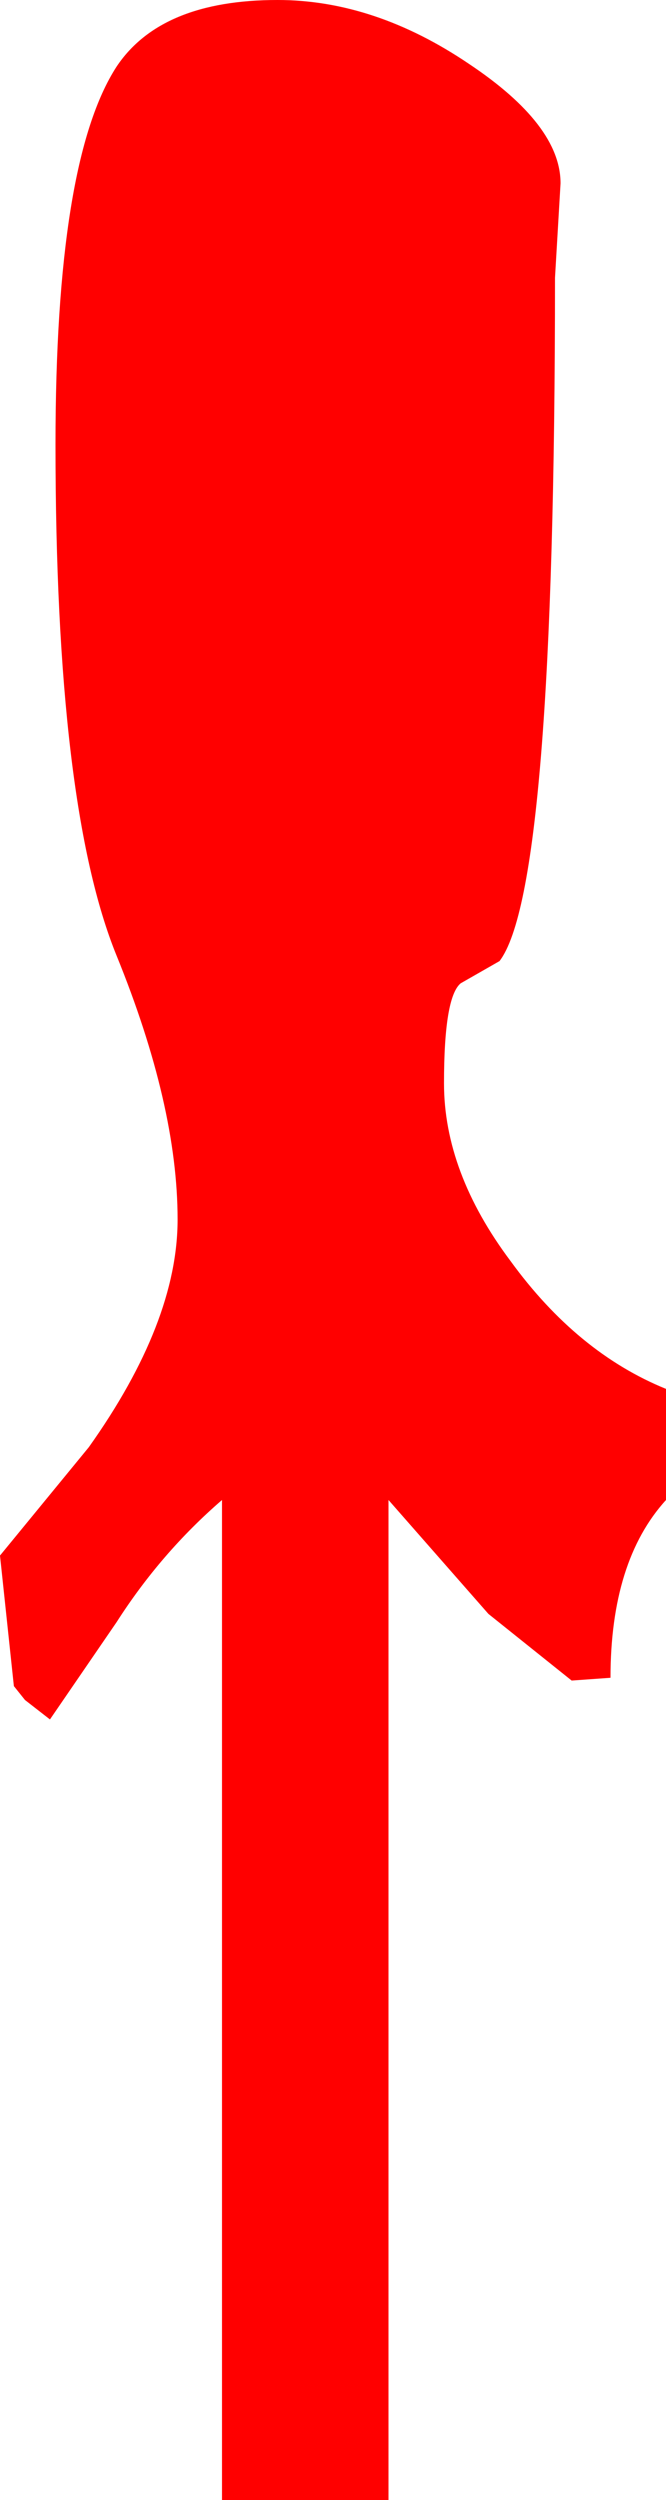 <?xml version="1.0" encoding="UTF-8" standalone="no"?>
<svg xmlns:xlink="http://www.w3.org/1999/xlink" height="45.0px" width="12.0px" xmlns="http://www.w3.org/2000/svg">
  <g transform="matrix(1.0, 0.0, 0.0, 1.0, -2.0, 0.0)">
    <path d="M12.1 3.3 L12.0 5.0 Q12.0 16.0 11.0 17.3 L10.3 17.7 Q10.0 17.95 10.0 19.5 10.0 21.1 11.2 22.7 12.4 24.35 14.0 25.0 L14.0 27.0 Q13.0 28.1 13.0 30.2 L12.3 30.25 10.8 29.05 9.0 27.0 9.0 45.0 6.0 45.0 6.0 27.0 Q4.9 27.95 4.1 29.2 L2.9 30.95 2.45 30.6 2.25 30.35 2.0 28.0 3.6 26.05 Q5.2 23.8 5.2 21.95 5.2 19.9 4.1 17.2 3.0 14.5 3.0 8.0 3.0 2.9 4.1 1.2 4.9 0.0 7.0 0.0 8.75 0.0 10.45 1.15 12.1 2.25 12.1 3.3" fill="#ff0000" fill-rule="evenodd" stroke="none"/>
  </g>
</svg>
